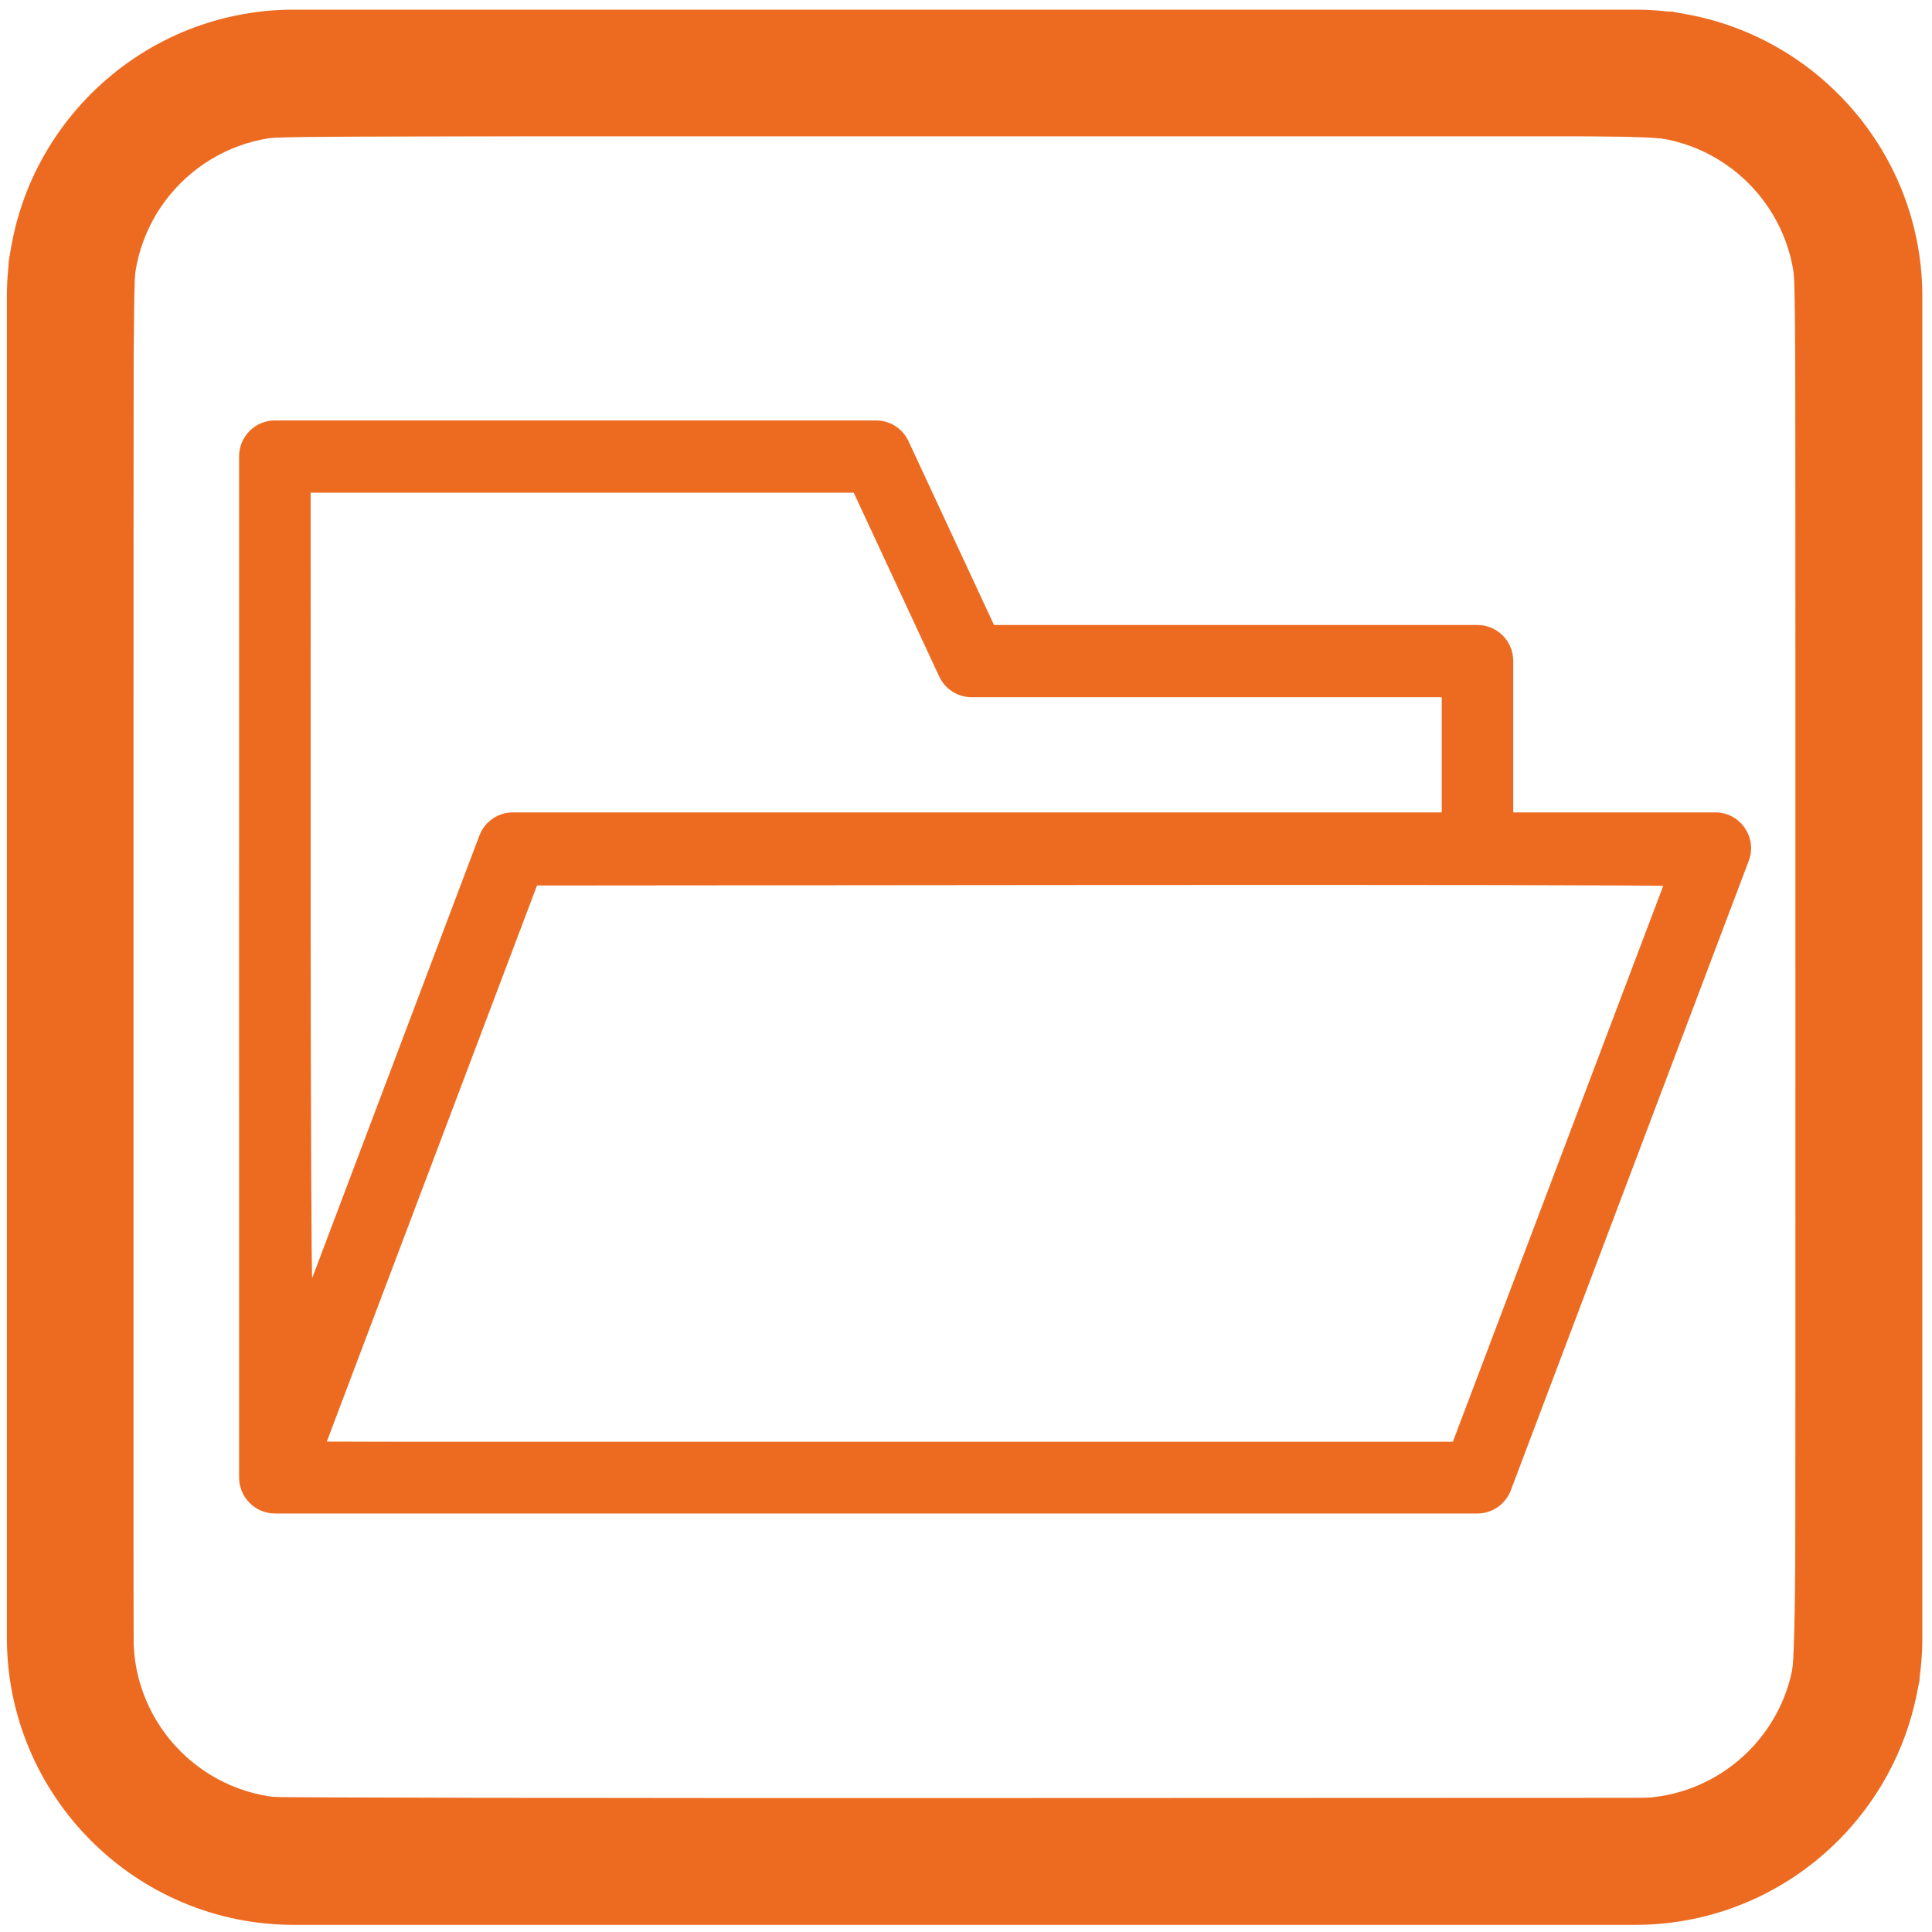 <?xml version="1.0" encoding="UTF-8" standalone="no"?>
<svg
   xmlns:dc="http://purl.org/dc/elements/1.1/"
   xmlns:cc="http://creativecommons.org/ns#"
   xmlns:rdf="http://www.w3.org/1999/02/22-rdf-syntax-ns#"
   xmlns:svg="http://www.w3.org/2000/svg"
   xmlns="http://www.w3.org/2000/svg"
   xmlns:sodipodi="http://sodipodi.sourceforge.net/DTD/sodipodi-0.dtd"
   xmlns:inkscape="http://www.inkscape.org/namespaces/inkscape"
   inkscape:version="1.0 (4035a4fb49, 2020-05-01)"
   sodipodi:docname="notification_folder_hover.svg"
   xml:space="preserve"
   style="enable-background:new 0 0 800 800;"
   viewBox="0 0 800 800"
   y="0px"
   x="0px"
   id="Layer_1"
   version="1.1"><defs
   id="defs15" /><sodipodi:namedview
   inkscape:current-layer="Layer_1"
   inkscape:window-maximized="1"
   inkscape:window-y="-11"
   inkscape:window-x="-11"
   inkscape:cy="396.42857"
   inkscape:cx="400"
   inkscape:zoom="1.26"
   showgrid="false"
   id="namedview13"
   inkscape:window-height="2066"
   inkscape:window-width="3840"
   inkscape:pageshadow="2"
   inkscape:pageopacity="0"
   guidetolerance="10"
   gridtolerance="10"
   objecttolerance="10"
   borderopacity="1"
   bordercolor="#666666"
   pagecolor="#ffffff" />
<style
   id="style2"
   type="text/css">
	.st0{fill:#ED6B21;}
</style>
<g
   transform="matrix(1.15,0,0,1.15,-7.501,-7.5)"
   id="g4">
	<path
   d="M595.3,699.6h-483C55.3,699.6,9,653.2,9,596.2V113.3C9,56.3,55.4,10,112.3,10h483   c57,0,103.4,46.4,103.4,103.3v483C698.6,653.3,652.3,699.6,595.3,699.6z M112.3,55.6c-31.8,0-57.7,25.8-57.7,57.7v483   c0,31.8,25.8,57.7,57.7,57.7h483c31.8,0,57.7-25.8,57.7-57.7v-483c0-31.8-25.8-57.7-57.7-57.7L112.3,55.6z"
   class="st0"
   id="path2" />
</g>
<g
   id="g10">
	<g
   id="g8">
		<path
   id="path6"
   d="M710.3,336.4h-83.7v-62.7c0-8.2-6.6-14.9-14.8-14.9H411.6l-35.4-76.1c-2.4-5.2-7.6-8.6-13.4-8.6h-249    c-8.2,0-14.8,6.7-14.8,14.9v422.8c0,8.1,6.6,14.9,14.8,14.9c0,0,0,0,0,0h498c6.1,0,11.6-3.8,13.8-9.6l98.5-260.6    C727.8,346.9,720.7,336.4,710.3,336.4z M128.6,204h224.9l35.4,76.1c2.4,5.2,7.6,8.6,13.4,8.6H597v47.7H212.3    c-6.1,0-11.6,3.8-13.8,9.6l-69.9,185V204z M601.6,597H135.3l87.2-230.7c21.3,0,445.1,0,466.4,0L601.6,597z"
   class="st0" />
	</g>
</g>
<path
   id="path19"
   d="m 109.127,625.395 c -3.966,-1.402 -7.954,-5.646 -9.065,-9.646 -1.219,-4.39 -1.19,-426.418 0.029,-430.811 1.145,-4.124 5.824,-8.753 9.978,-9.872 2.341,-0.63 39.084,-0.821 129.733,-0.672 l 126.467,0.208 3.788,2.227 c 4.359,2.562 2.7,-0.609 26.761,51.146 l 14.482,31.151 H 512.94 614.578 l 3.478,1.683 c 2.094,1.014 4.325,2.964 5.608,4.901 l 2.13,3.218 0.223,33.988 0.223,33.988 h 43.658 c 41.886,0 43.782,0.064 46.726,1.565 5.358,2.733 8.538,8.543 7.775,14.202 -0.327,2.425 -94.358,252.546 -99.174,263.802 -1.927,4.504 -5.807,8.128 -9.925,9.272 -2.064,0.573 -80.894,0.823 -252.998,0.802 -213.414,-0.026 -250.465,-0.195 -253.175,-1.153 z m 536.317,-143.056 c 23.903,-63.183 43.456,-115.147 43.452,-115.475 -0.004,-0.328 -105.078,-0.507 -233.497,-0.397 l -233.49,0.2 -43.494,115.079 c -23.922,63.294 -43.494,115.169 -43.494,115.278 -1.9e-4,0.109 105.089,0.197 233.531,0.196 l 233.532,-0.002 43.46,-114.879 z M 161.905,444.048 c 17.562,-46.488 33.316,-88.114 35.011,-92.501 3.215,-8.324 6.126,-12.159 10.478,-13.8 1.553,-0.586 61.358,-0.842 196.23,-0.842 h 193.996 v -24.206 -24.206 h -98.122 c -74.55,0 -98.893,-0.231 -101.332,-0.962 -5.169,-1.549 -7.611,-4.823 -14.195,-19.028 -3.36,-7.25 -11.531,-24.826 -18.156,-39.057 L 353.766,203.571 H 241.169 128.571 l 0.05,164.087 c 0.028,90.248 0.343,163.373 0.702,162.5 0.358,-0.873 15.02,-39.623 32.581,-86.111 z"
   style="fill:#ed6b21;fill-opacity:1;stroke-width:0.794" /><path
   id="path21"
   d="m 107.54,795.892 c -1.31,-0.164 -5.91,-1.03 -10.223,-1.924 C 75.334,789.411 55.45,778.643 38.844,762.302 23.449,747.152 13.653,730.642 7.58,709.613 2.899,693.401 3.129,710.559 3.389,396.032 l 0.239,-288.095 1.691,-7.621 C 13.02,65.607 32.573,38.18 62.164,20.578 75.204,12.821 93.178,6.924 109.127,5.168 114.797,4.545 199.236,4.367 404.762,4.546 l 287.698,0.25 7.937,1.821 c 22.881,5.249 41.999,15.241 57.676,30.142 19.97,18.982 32.583,43.143 36.336,69.605 0.659,4.649 0.831,83.914 0.645,298.001 l -0.253,291.667 -1.703,6.817 c -5.935,23.756 -16,42.204 -31.71,58.117 -18.674,18.917 -40.922,30.315 -66.944,34.3 -6.504,0.996 -47.183,1.139 -296.032,1.04 -158.671,-0.063 -289.563,-0.249 -290.873,-0.413 z m 587.668,-53.283 c 20.607,-6.386 36.262,-20.649 44.005,-40.092 4.735,-11.891 4.439,8.283 4.439,-302.223 0,-256.85 -0.124,-285.486 -1.257,-291.002 -4.506,-21.923 -20.879,-41.081 -41.832,-48.947 -12.508,-4.695 6.912,-4.428 -304.53,-4.199 -275.445,0.202 -285.496,0.26 -290.476,1.686 -16.037,4.589 -30.268,14.473 -38.808,26.952 -3.437,5.023 -8.255,15.495 -10.105,21.963 -1.423,4.978 -1.483,15.118 -1.706,289.286 -0.164,201.699 0.02,286.084 0.634,290.873 3.25,25.343 21.163,46.919 45.473,54.773 2.899,0.937 6.976,1.991 9.058,2.343 2.083,0.352 133.251,0.591 291.485,0.532 l 287.698,-0.108 z"
   style="fill:#ed6b21;fill-opacity:1;stroke-width:0.794" /></svg>
